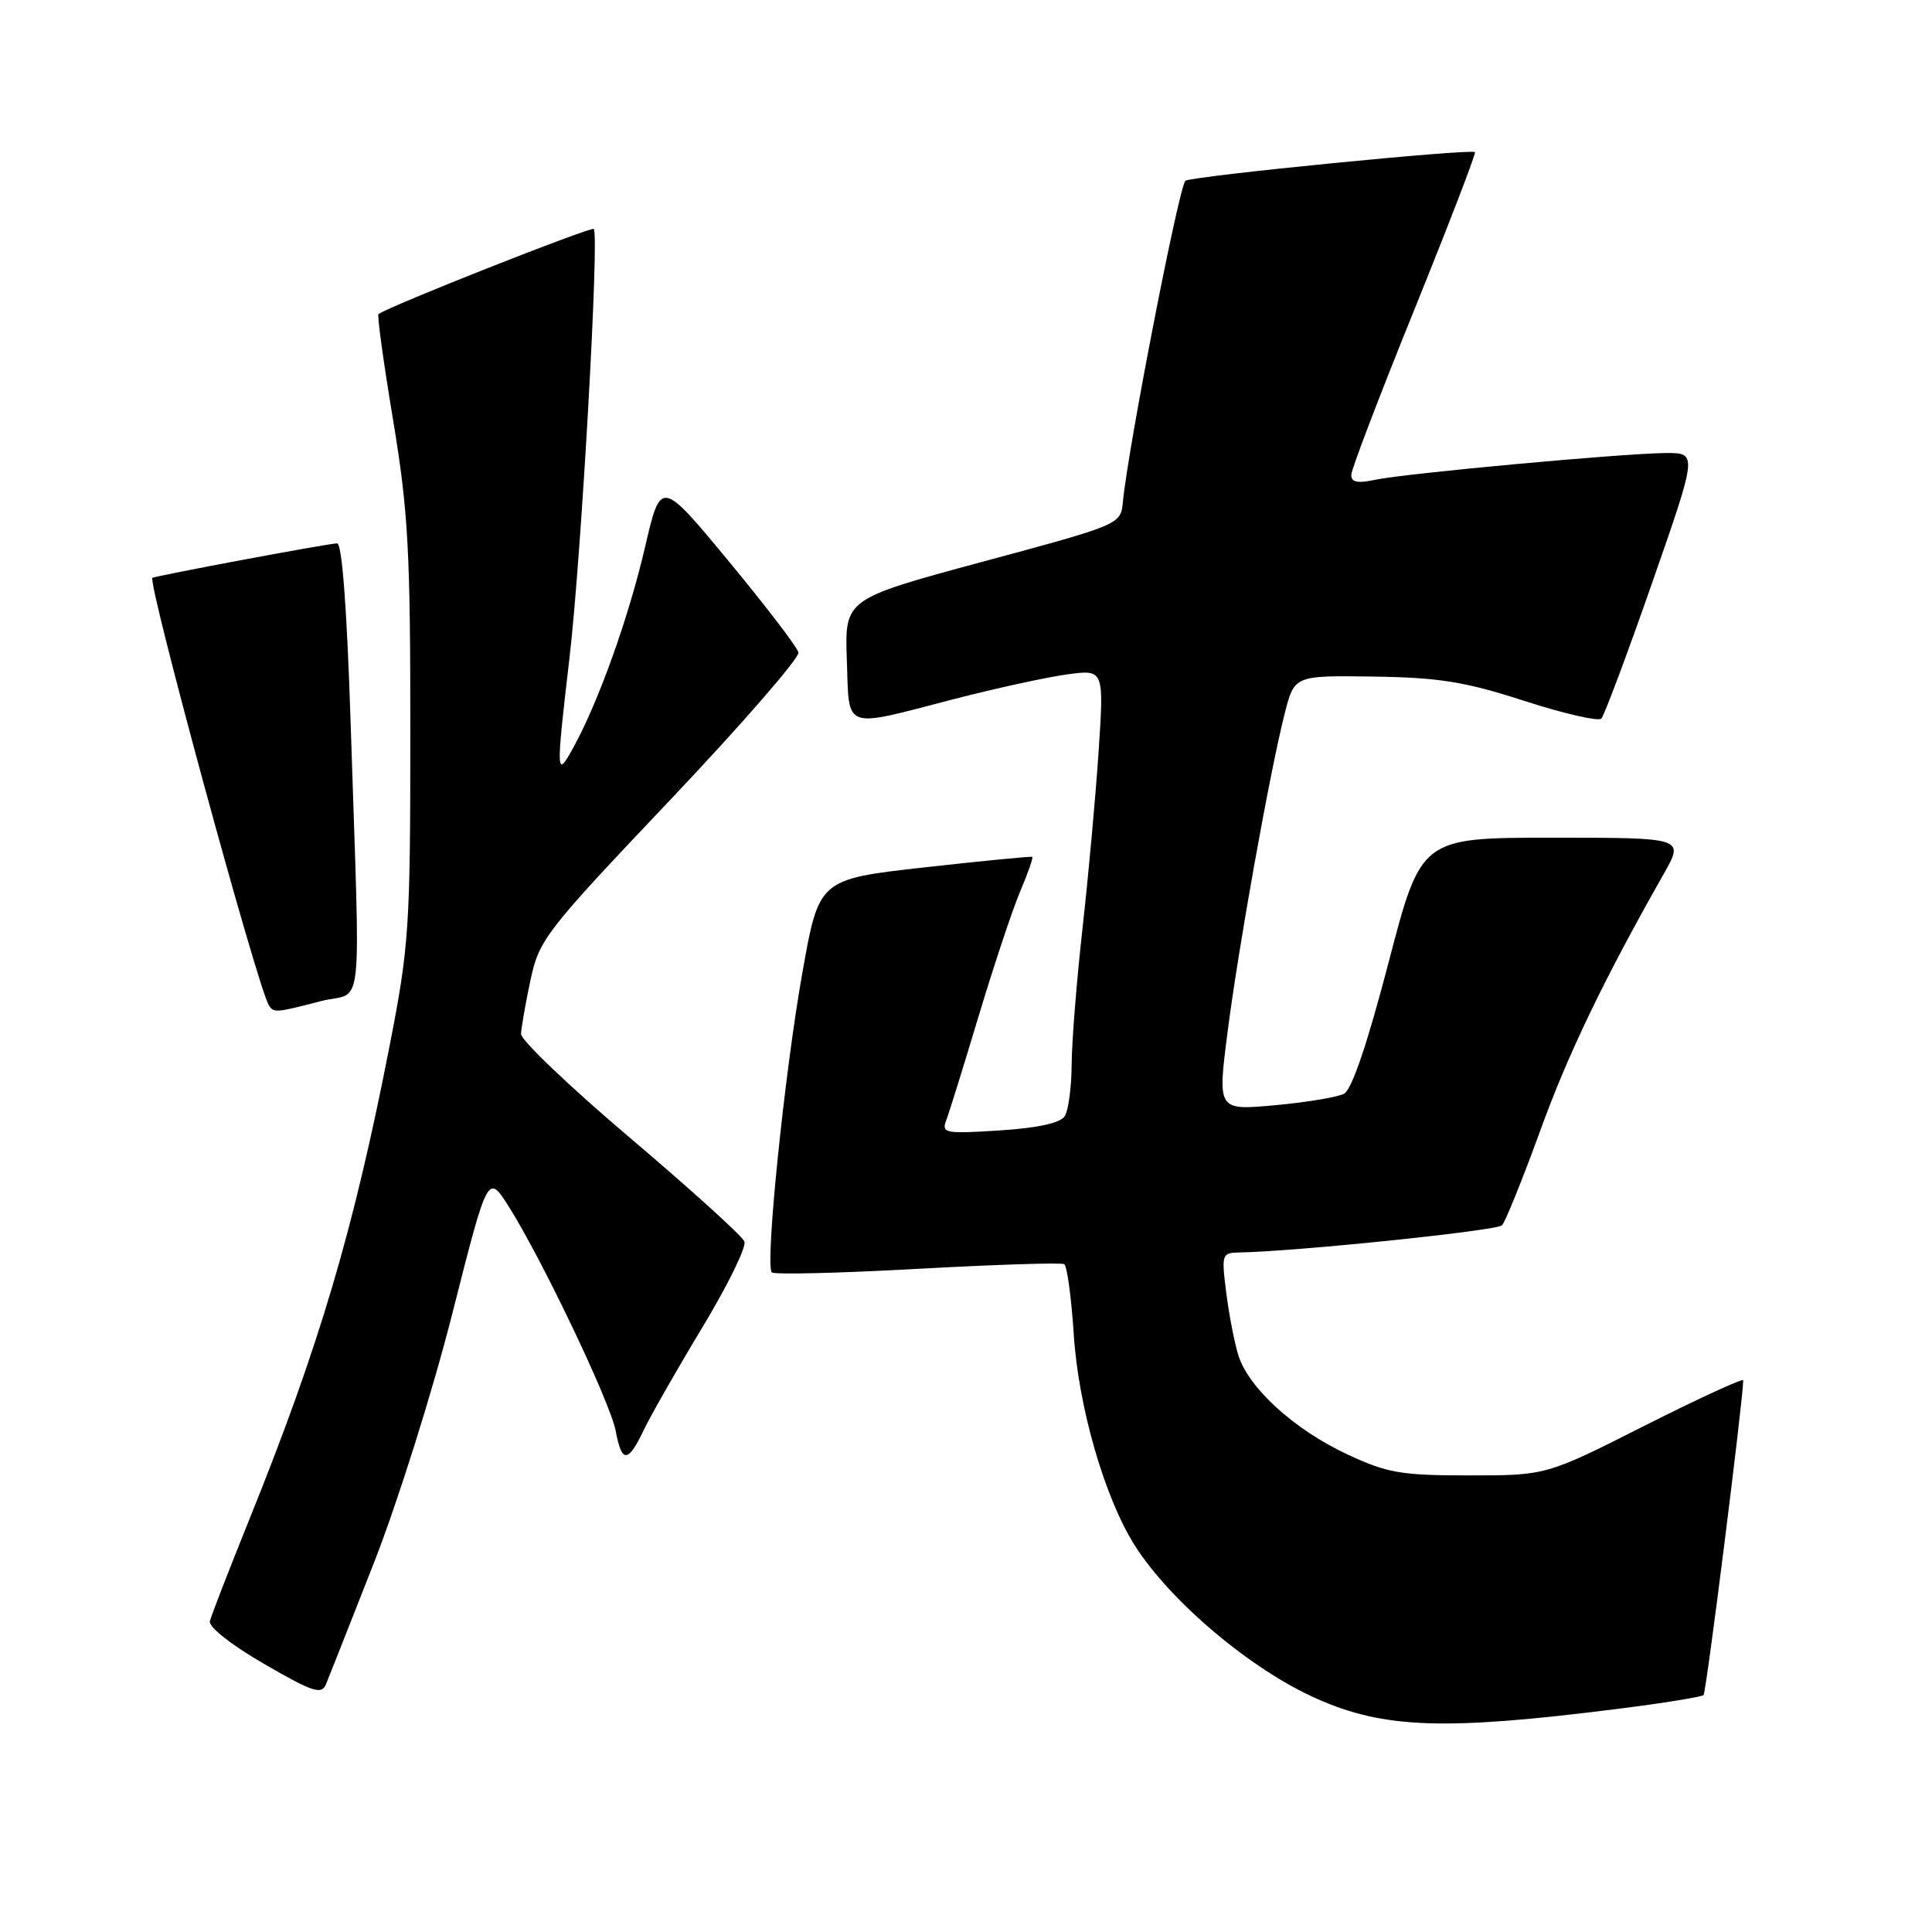 <?xml version="1.0" encoding="UTF-8" standalone="no"?>
<!DOCTYPE svg PUBLIC "-//W3C//DTD SVG 1.1//EN" "http://www.w3.org/Graphics/SVG/1.1/DTD/svg11.dtd" >
<svg xmlns="http://www.w3.org/2000/svg" xmlns:xlink="http://www.w3.org/1999/xlink" version="1.1" viewBox="0 0 256 256">
 <g >
 <path fill="currentColor"
d=" M 214.39 226.43 C 220.37 225.68 225.48 224.85 225.73 224.60 C 226.09 224.25 230.91 185.93 230.99 182.90 C 230.99 182.58 225.13 185.28 217.94 188.90 C 204.89 195.50 204.89 195.50 194.69 195.50 C 185.62 195.50 183.84 195.19 178.50 192.70 C 171.49 189.42 165.42 183.90 164.08 179.56 C 163.56 177.88 162.84 174.14 162.48 171.25 C 161.84 166.23 161.91 166.00 164.16 165.96 C 171.61 165.84 198.32 163.08 199.02 162.36 C 199.47 161.89 201.72 156.32 204.02 150.00 C 207.76 139.67 212.50 129.81 220.48 115.75 C 223.17 111.00 223.17 111.00 205.73 111.00 C 188.30 111.00 188.30 111.00 183.99 127.55 C 181.18 138.31 179.12 144.39 178.09 144.93 C 177.21 145.38 173.09 146.07 168.92 146.45 C 161.33 147.14 161.33 147.14 162.65 136.82 C 164.11 125.42 168.26 102.29 170.24 94.50 C 171.52 89.50 171.52 89.50 182.01 89.65 C 190.71 89.78 194.12 90.33 201.98 92.87 C 207.20 94.56 211.79 95.61 212.18 95.22 C 212.57 94.82 215.60 86.74 218.91 77.25 C 224.93 60.00 224.93 60.00 220.72 60.03 C 215.07 60.07 186.34 62.71 182.25 63.57 C 179.82 64.08 179.01 63.90 179.06 62.88 C 179.09 62.12 182.85 52.28 187.42 41.00 C 191.98 29.72 195.59 20.35 195.44 20.16 C 195.03 19.67 158.12 23.31 157.08 23.95 C 156.27 24.45 149.48 59.30 148.79 66.50 C 148.50 69.50 148.50 69.50 130.21 74.43 C 111.93 79.37 111.93 79.37 112.21 87.43 C 112.55 96.89 111.48 96.50 126.50 92.61 C 132.00 91.19 138.70 89.73 141.40 89.36 C 146.29 88.70 146.29 88.70 145.57 99.60 C 145.17 105.60 144.21 116.12 143.44 123.00 C 142.67 129.88 142.02 137.97 142.00 141.00 C 141.99 144.03 141.57 147.13 141.09 147.89 C 140.51 148.81 137.54 149.46 132.44 149.79 C 125.26 150.25 124.73 150.15 125.37 148.48 C 125.75 147.49 127.69 141.24 129.69 134.59 C 131.69 127.94 134.16 120.52 135.18 118.11 C 136.21 115.69 136.93 113.64 136.78 113.54 C 136.62 113.45 130.20 114.07 122.51 114.93 C 108.52 116.50 108.52 116.50 106.32 128.88 C 103.94 142.26 101.35 167.69 102.27 168.60 C 102.58 168.91 111.27 168.70 121.58 168.13 C 131.89 167.56 140.64 167.28 141.02 167.51 C 141.39 167.74 141.96 171.93 142.28 176.82 C 142.90 186.46 146.37 198.47 150.36 204.77 C 155.07 212.21 165.81 221.26 174.46 225.08 C 183.44 229.06 191.44 229.33 214.39 226.43 Z  M 49.58 207.00 C 52.72 198.99 57.36 184.22 59.95 174.00 C 64.64 155.50 64.64 155.50 67.41 159.87 C 71.79 166.79 80.88 185.85 81.58 189.59 C 82.39 193.91 83.21 193.89 85.31 189.47 C 86.24 187.53 89.73 181.41 93.07 175.88 C 96.41 170.35 98.92 165.23 98.64 164.51 C 98.37 163.79 91.58 157.65 83.57 150.85 C 75.56 144.06 69.02 137.83 69.04 137.00 C 69.07 136.18 69.63 132.97 70.29 129.87 C 71.45 124.48 72.22 123.48 88.80 106.00 C 98.31 95.96 105.96 87.16 105.80 86.45 C 105.63 85.74 101.46 80.29 96.53 74.33 C 87.56 63.50 87.56 63.50 85.47 72.50 C 83.30 81.82 79.33 92.93 76.00 99.00 C 73.67 103.26 73.64 102.71 75.48 87.00 C 77.03 73.69 79.43 31.10 78.68 30.34 C 78.33 29.99 51.65 40.53 50.15 41.62 C 49.95 41.76 50.83 48.09 52.09 55.68 C 54.09 67.74 54.38 73.01 54.37 97.00 C 54.37 122.86 54.21 125.33 51.64 138.50 C 46.84 163.08 42.30 178.41 32.97 201.50 C 30.31 208.10 27.98 214.10 27.81 214.82 C 27.63 215.58 30.69 217.99 35.00 220.48 C 41.48 224.23 42.59 224.59 43.20 223.16 C 43.58 222.25 46.45 214.97 49.58 207.00 Z  M 42.50 132.66 C 48.28 131.16 47.75 136.07 46.46 95.75 C 45.97 80.62 45.32 72.00 44.67 72.00 C 43.55 72.00 20.69 76.28 20.20 76.57 C 19.48 77.02 34.10 130.74 35.62 133.19 C 36.26 134.23 36.54 134.21 42.50 132.66 Z "/>
</g>
</svg>